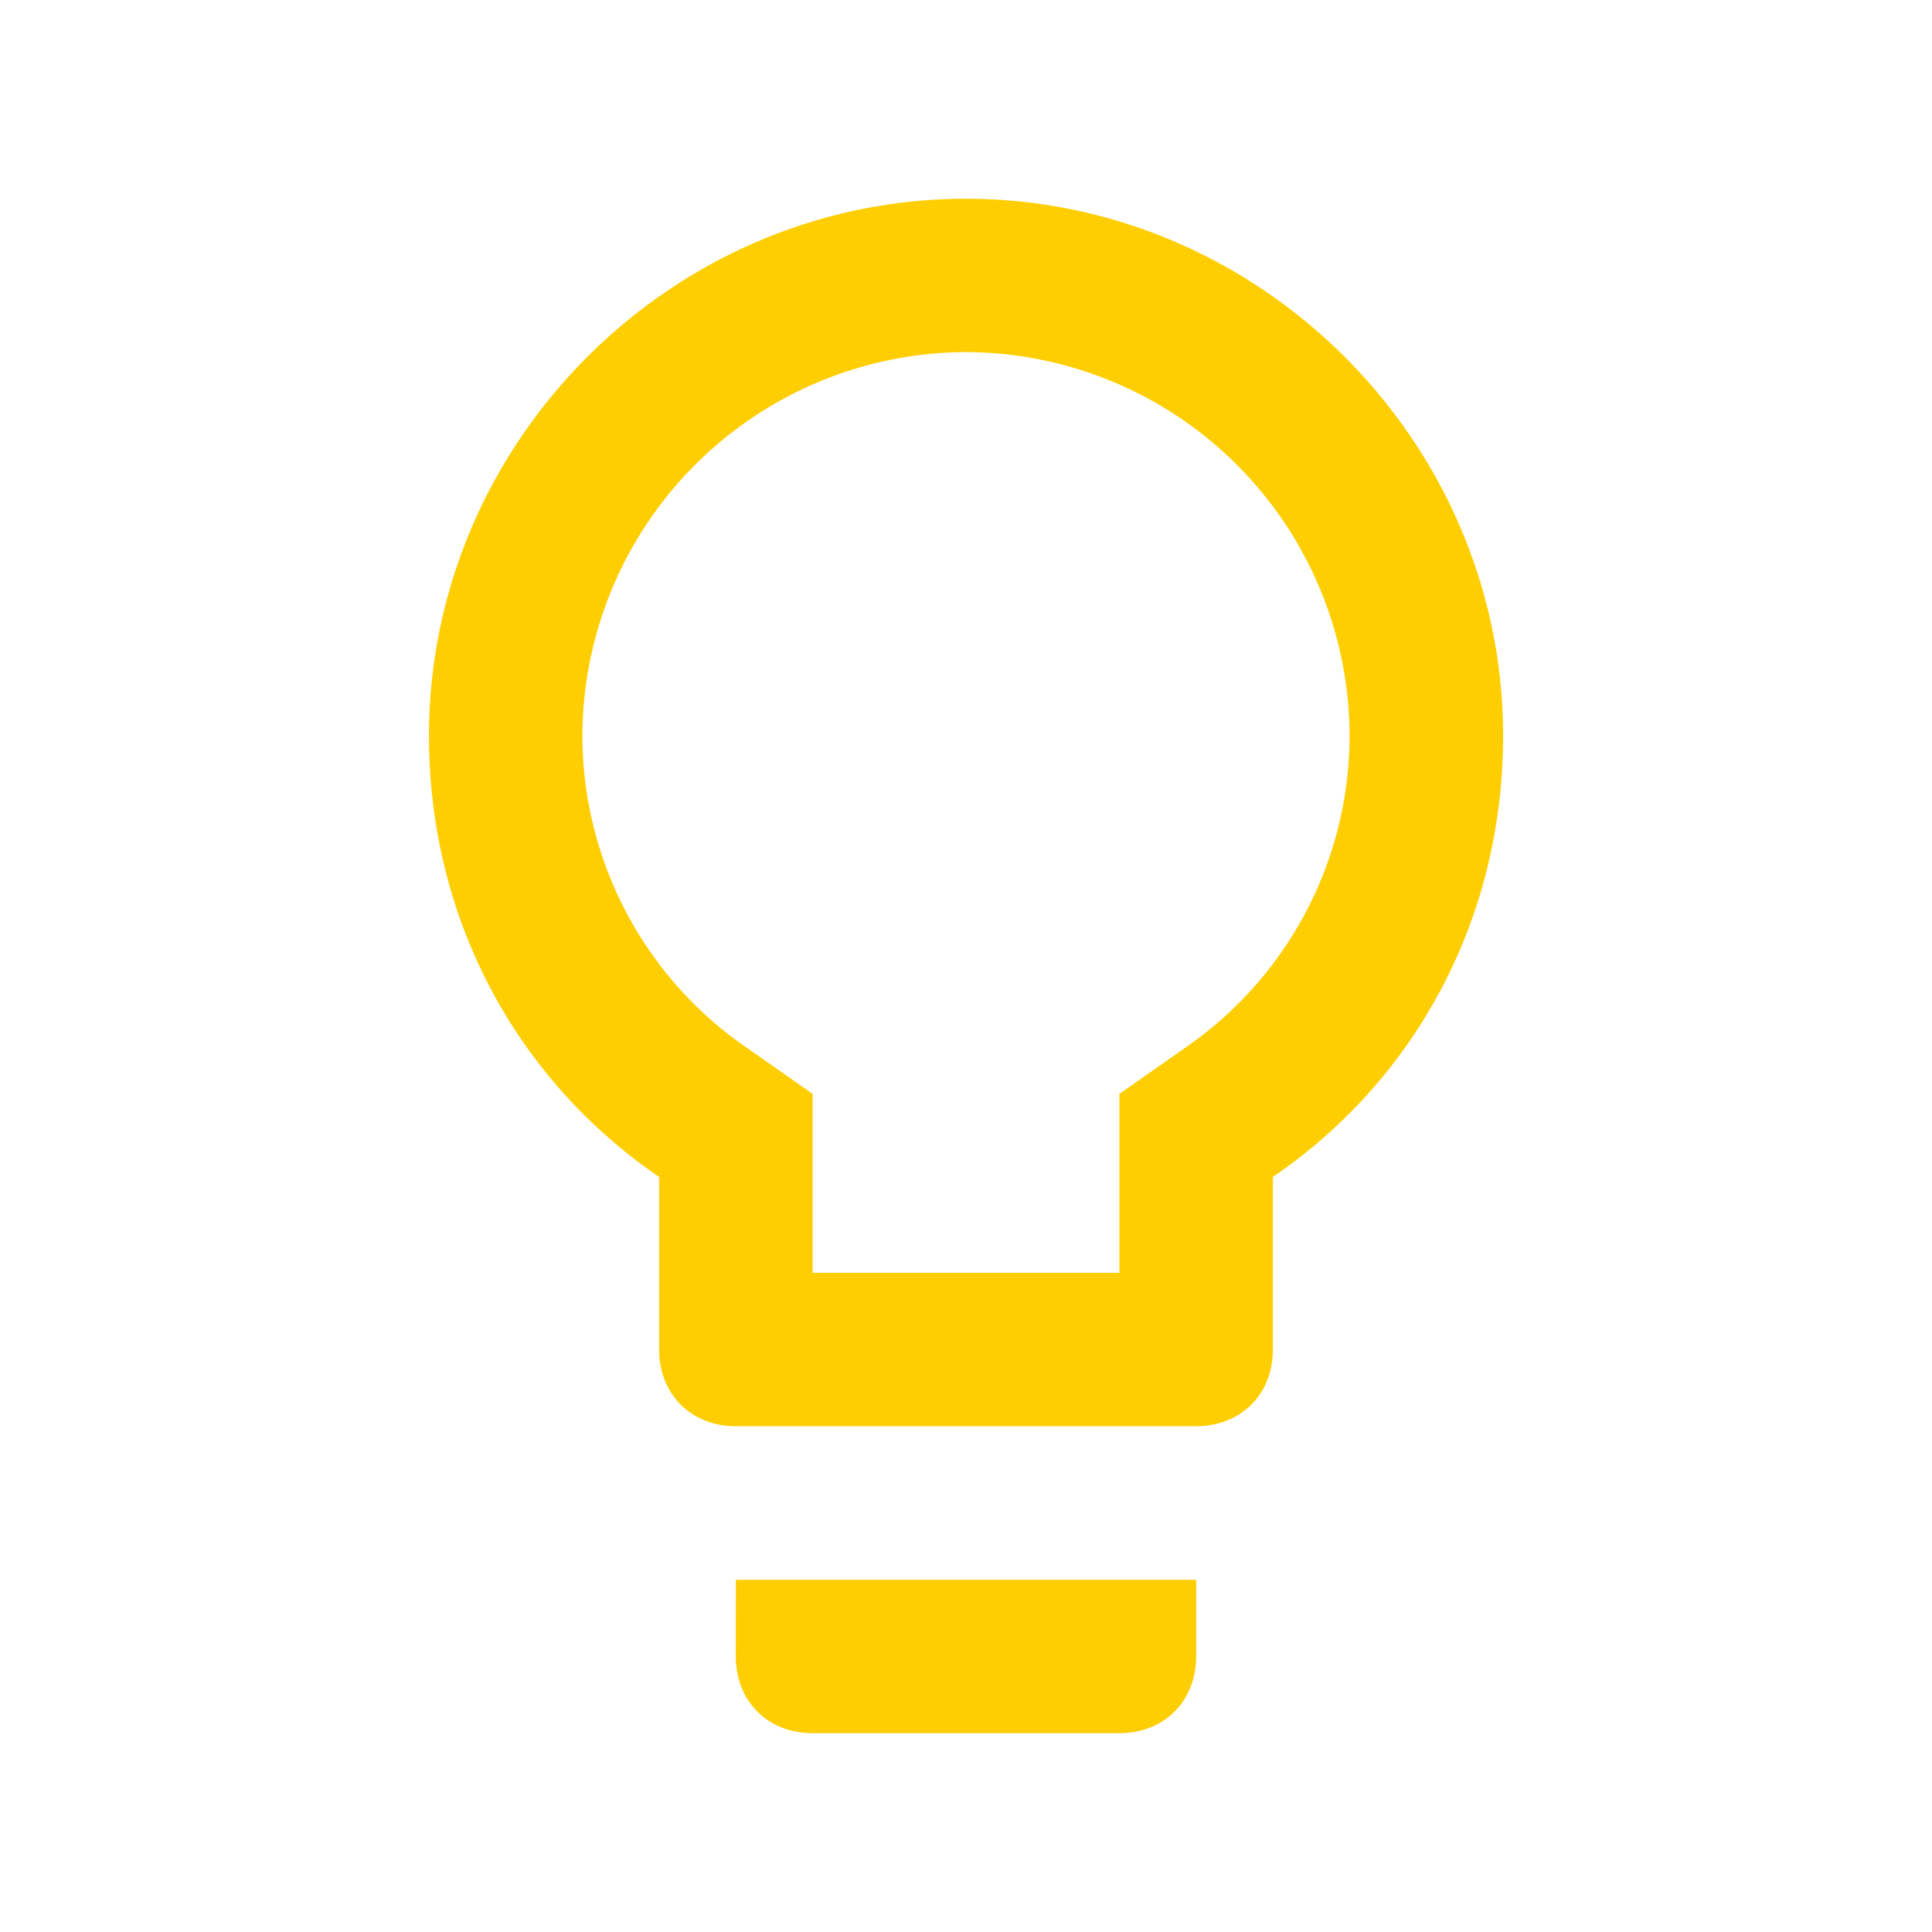 <svg xmlns="http://www.w3.org/2000/svg" xml:space="preserve" width="16" height="16" data-big="true" viewBox="0 0 24 24"><path fill="#FFCE00" d="M9.14 20.577c0 .556.398.953.954.953h3.812c.556 0 .953-.397.953-.953v-.953H9.141zM12 2.469c-3.653 0-6.671 3.018-6.671 6.671 0 2.303 1.112 4.289 2.859 5.48v2.144c0 .556.397.953.953.953h5.718c.556 0 .953-.397.953-.953V14.62c1.747-1.191 2.86-3.177 2.86-5.48 0-3.653-3.019-6.671-6.672-6.671m2.7 10.563-.794.556v2.224h-3.812v-2.224l-.794-.556a4.71 4.71 0 0 1-2.065-3.891A4.78 4.78 0 0 1 12 4.374a4.78 4.78 0 0 1 4.765 4.765 4.71 4.71 0 0 1-2.065 3.892"/></svg>